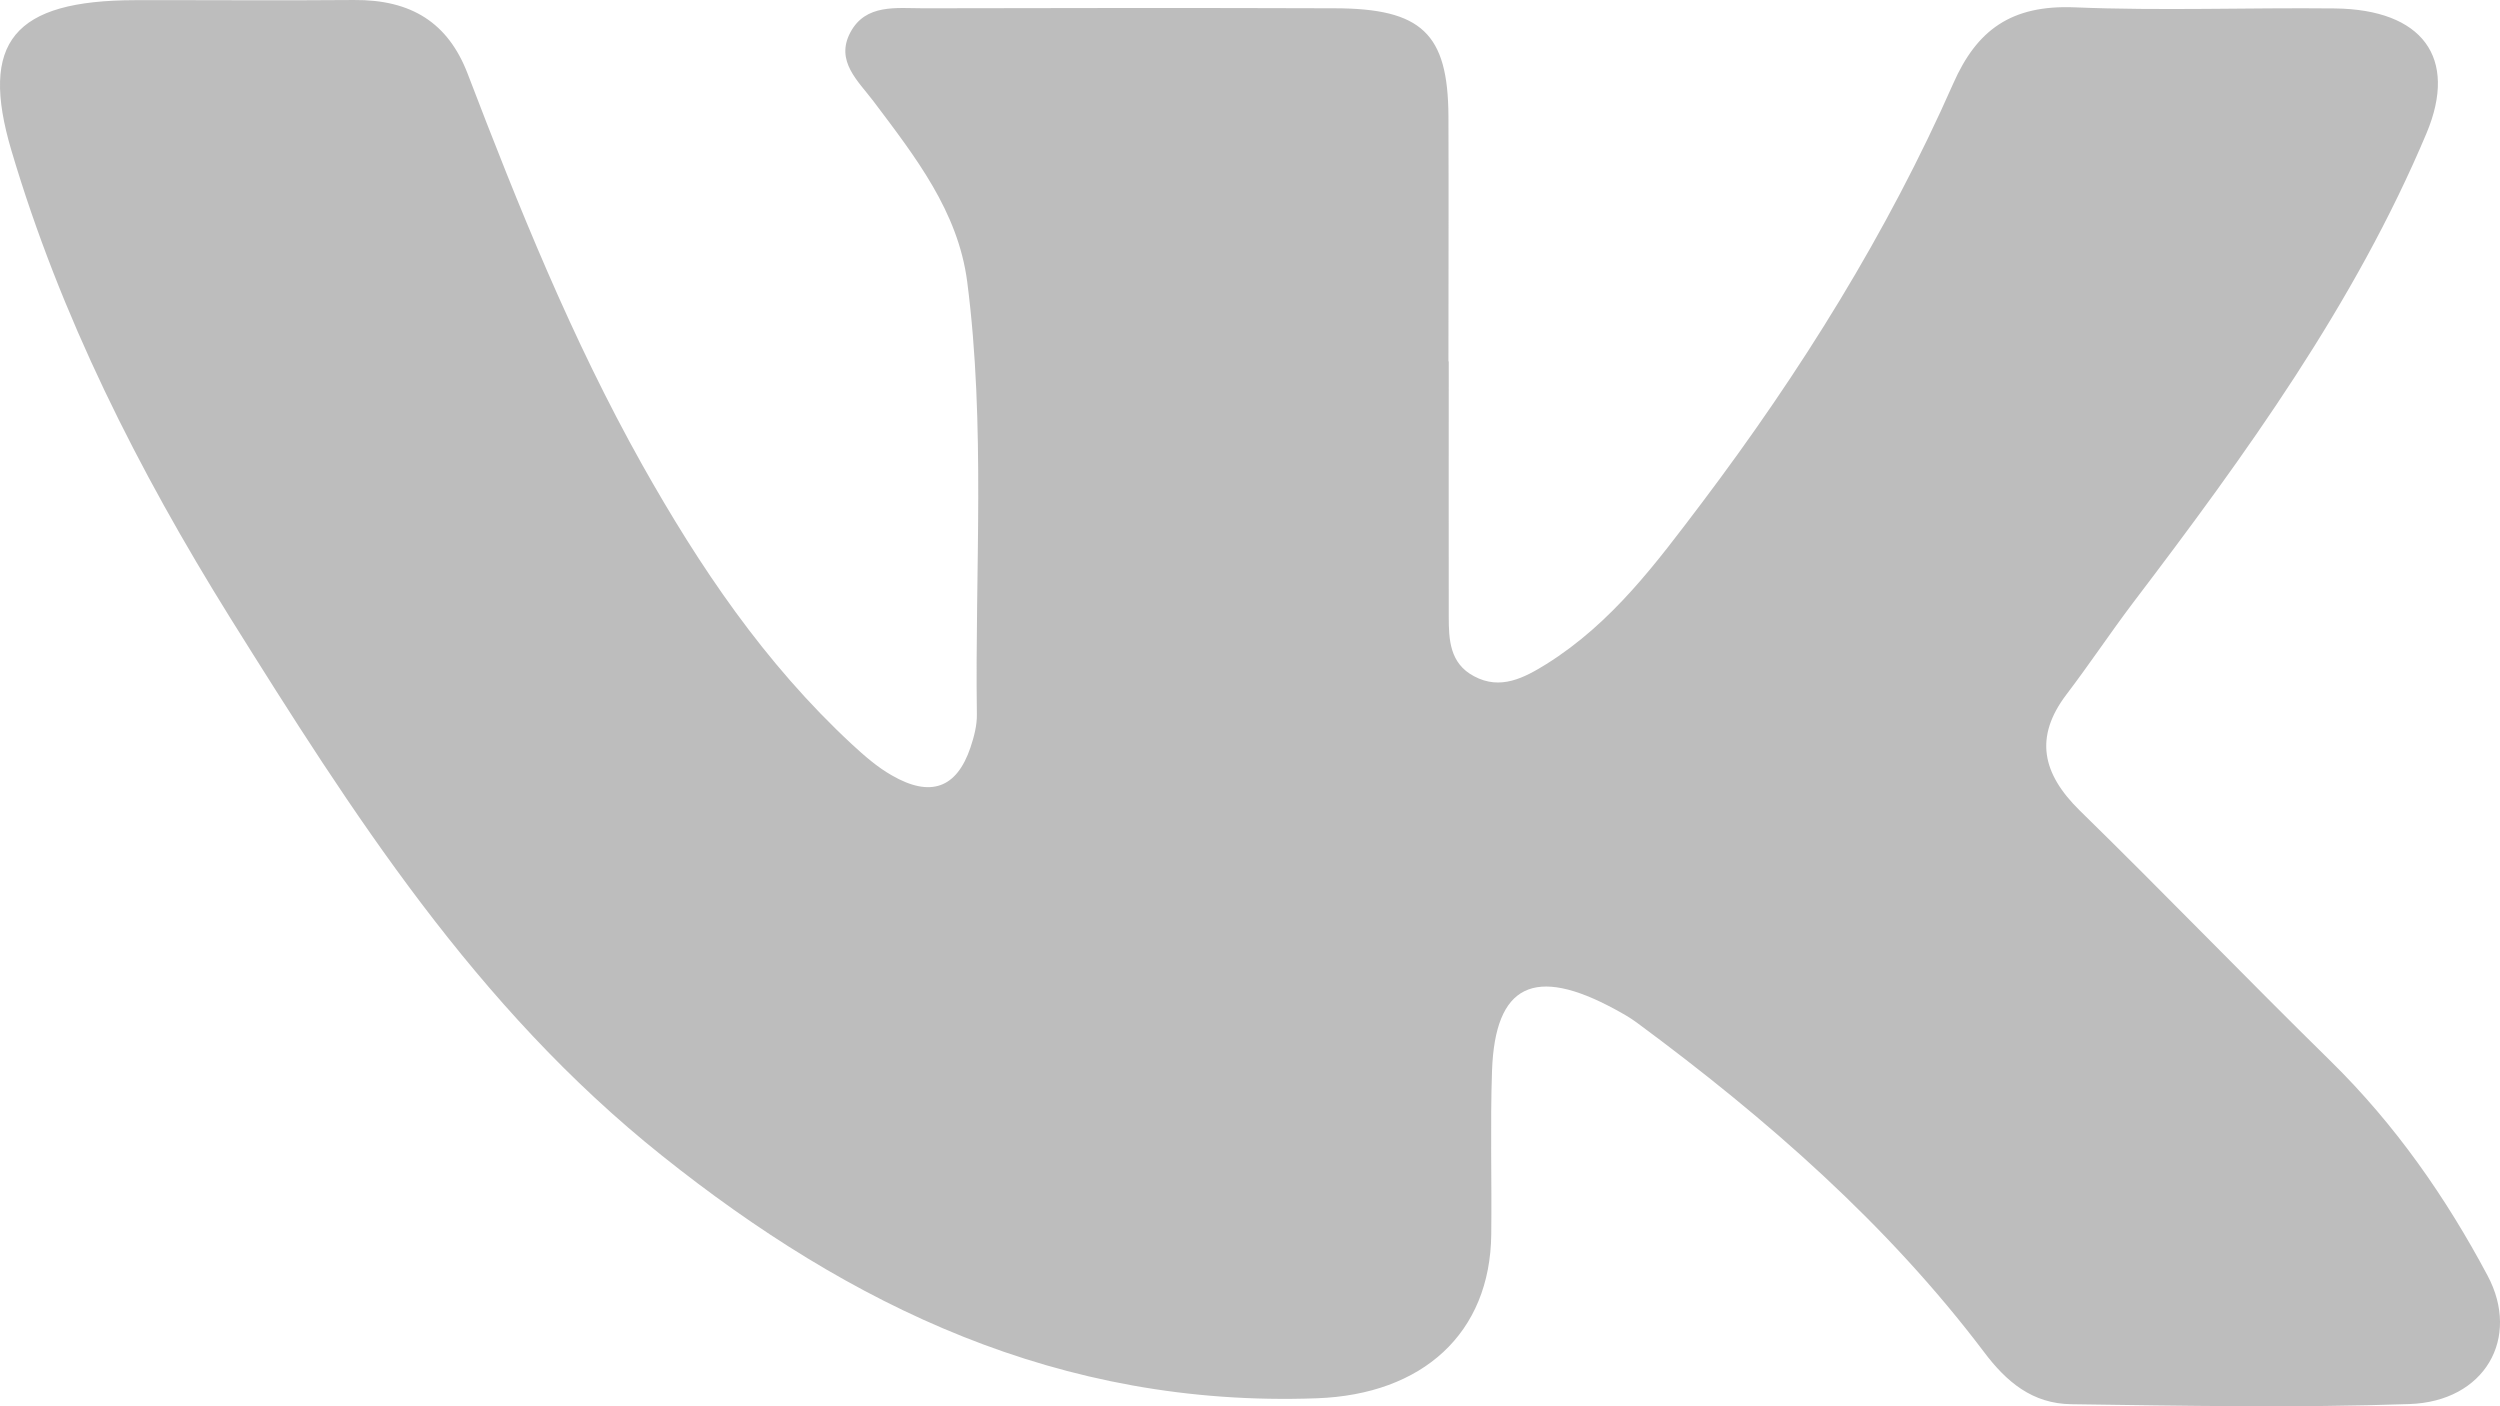 <svg width="16" height="9" viewBox="0 0 16 9" fill="none" xmlns="http://www.w3.org/2000/svg">
<path d="M9.272 2.313C9.272 2.858 9.271 3.403 9.272 3.947C9.272 4.093 9.278 4.246 9.434 4.328C9.603 4.419 9.755 4.338 9.897 4.25C10.32 3.985 10.603 3.599 10.889 3.222C11.526 2.378 12.08 1.488 12.501 0.534C12.651 0.194 12.87 0.03 13.279 0.047C13.833 0.07 14.388 0.048 14.944 0.054C15.502 0.061 15.733 0.367 15.53 0.852C15.071 1.943 14.374 2.907 13.652 3.857C13.506 4.05 13.372 4.252 13.225 4.445C13.018 4.718 13.07 4.951 13.31 5.187C13.852 5.717 14.376 6.261 14.916 6.791C15.332 7.2 15.654 7.664 15.92 8.163C16.134 8.563 15.903 8.97 15.42 8.986C14.7 9.011 13.978 8.997 13.257 8.987C13.007 8.984 12.841 8.844 12.697 8.652C12.082 7.838 11.311 7.162 10.476 6.545C10.433 6.513 10.385 6.486 10.337 6.46C9.82 6.179 9.569 6.3 9.549 6.851C9.537 7.2 9.548 7.55 9.544 7.899C9.538 8.533 9.105 8.925 8.427 8.949C6.779 9.009 5.438 8.355 4.239 7.398C3.041 6.443 2.251 5.198 1.472 3.952C0.883 3.006 0.386 2.021 0.073 0.963C-0.133 0.269 0.086 0.002 0.867 0.001C1.334 5.32919e-05 1.799 0.004 2.265 5.32919e-05C2.633 -0.003 2.868 0.146 2.993 0.472C3.319 1.324 3.66 2.172 4.111 2.976C4.476 3.625 4.891 4.243 5.454 4.765C5.532 4.837 5.614 4.909 5.707 4.962C5.956 5.106 6.123 5.044 6.211 4.784C6.234 4.715 6.253 4.643 6.252 4.572C6.239 3.649 6.309 2.724 6.19 1.802C6.131 1.352 5.858 1.004 5.591 0.649C5.491 0.517 5.345 0.391 5.442 0.208C5.54 0.023 5.737 0.053 5.911 0.053C6.787 0.051 7.665 0.05 8.541 0.053C9.099 0.054 9.267 0.214 9.27 0.742C9.272 1.265 9.27 1.79 9.27 2.313H9.272Z" fill="#BDBDBD"/>
</svg>
